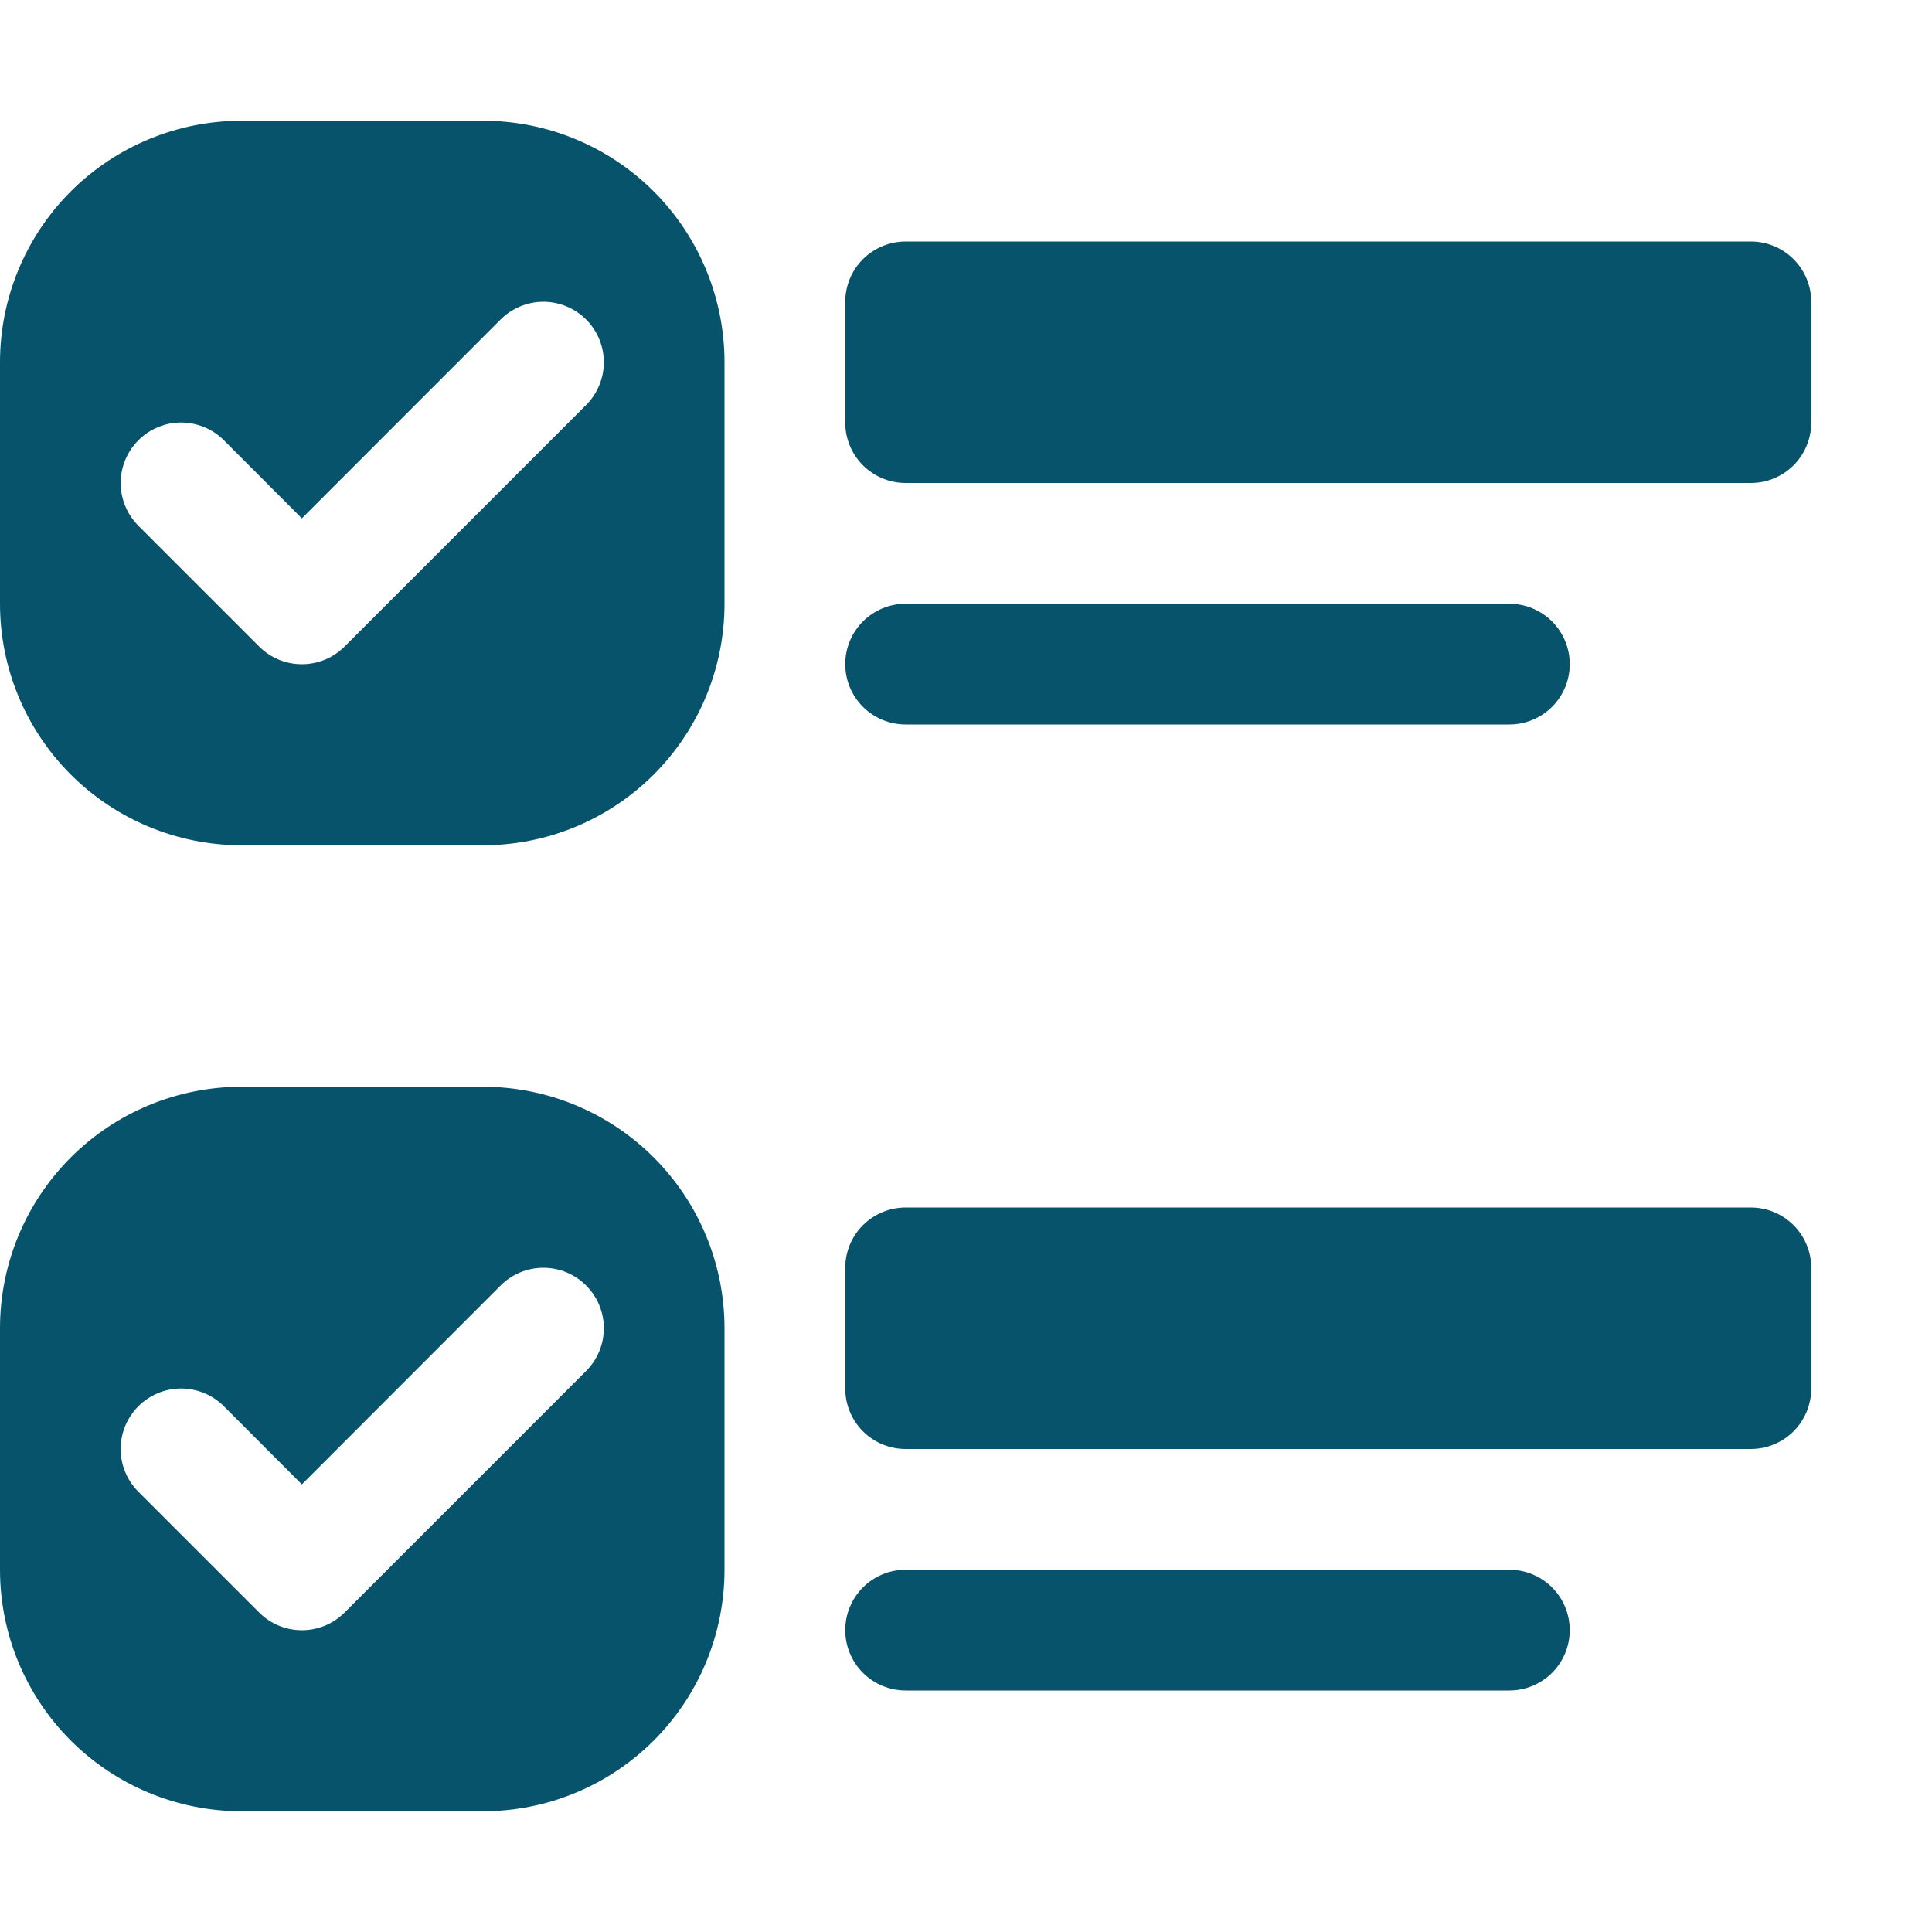 <svg width="40" height="40" viewBox="0 0 40 40" fill="none" xmlns="http://www.w3.org/2000/svg">
<g clip-path="url(#clip0_10_104)">
<path d="M17.5 6.25C17.5 5.918 17.632 5.601 17.866 5.366C18.101 5.132 18.419 5 18.75 5H36.25C36.581 5 36.9 5.132 37.134 5.366C37.368 5.601 37.5 5.918 37.5 6.25V8.75C37.5 9.082 37.368 9.399 37.134 9.634C36.9 9.868 36.581 10 36.25 10H18.75C18.419 10 18.101 9.868 17.866 9.634C17.632 9.399 17.5 9.082 17.5 8.75V6.25ZM5 2.5C3.674 2.5 2.402 3.027 1.464 3.964C0.527 4.902 0 6.174 0 7.5L0 12.5C0 13.826 0.527 15.098 1.464 16.035C2.402 16.973 3.674 17.5 5 17.5H10C11.326 17.5 12.598 16.973 13.536 16.035C14.473 15.098 15 13.826 15 12.5V7.5C15 6.174 14.473 4.902 13.536 3.964C12.598 3.027 11.326 2.5 10 2.5H5ZM5 22.5C3.674 22.5 2.402 23.027 1.464 23.965C0.527 24.902 0 26.174 0 27.5L0 32.5C0 33.826 0.527 35.098 1.464 36.035C2.402 36.973 3.674 37.5 5 37.5H10C11.326 37.5 12.598 36.973 13.536 36.035C14.473 35.098 15 33.826 15 32.5V27.5C15 26.174 14.473 24.902 13.536 23.965C12.598 23.027 11.326 22.5 10 22.5H5ZM7.135 13.385C7.019 13.501 6.881 13.594 6.729 13.657C6.577 13.72 6.414 13.752 6.25 13.752C6.086 13.752 5.923 13.72 5.771 13.657C5.619 13.594 5.481 13.501 5.365 13.385L2.865 10.885C2.749 10.769 2.657 10.631 2.594 10.479C2.531 10.327 2.498 10.164 2.498 10C2.498 9.836 2.531 9.673 2.594 9.521C2.657 9.369 2.749 9.231 2.865 9.115C2.981 8.999 3.119 8.907 3.271 8.844C3.423 8.781 3.586 8.748 3.75 8.748C3.914 8.748 4.077 8.781 4.229 8.844C4.381 8.907 4.519 8.999 4.635 9.115L6.25 10.732L10.365 6.615C10.481 6.499 10.619 6.407 10.771 6.344C10.923 6.281 11.086 6.248 11.25 6.248C11.414 6.248 11.577 6.281 11.729 6.344C11.881 6.407 12.019 6.499 12.135 6.615C12.251 6.731 12.343 6.869 12.406 7.021C12.469 7.173 12.502 7.336 12.502 7.5C12.502 7.664 12.469 7.827 12.406 7.979C12.343 8.131 12.251 8.269 12.135 8.385L7.135 13.385ZM7.135 33.385C7.019 33.501 6.881 33.594 6.729 33.657C6.577 33.72 6.414 33.752 6.25 33.752C6.086 33.752 5.923 33.72 5.771 33.657C5.619 33.594 5.481 33.501 5.365 33.385L2.865 30.885C2.63 30.65 2.498 30.332 2.498 30C2.498 29.668 2.63 29.35 2.865 29.115C3.1 28.88 3.418 28.748 3.75 28.748C4.082 28.748 4.4 28.88 4.635 29.115L6.25 30.733L10.365 26.615C10.6 26.38 10.918 26.248 11.25 26.248C11.582 26.248 11.9 26.38 12.135 26.615C12.37 26.85 12.502 27.168 12.502 27.5C12.502 27.832 12.37 28.15 12.135 28.385L7.135 33.385ZM17.5 26.25C17.5 25.919 17.632 25.601 17.866 25.366C18.101 25.132 18.419 25 18.75 25H36.25C36.581 25 36.9 25.132 37.134 25.366C37.368 25.601 37.5 25.919 37.5 26.25V28.75C37.5 29.081 37.368 29.399 37.134 29.634C36.9 29.868 36.581 30 36.25 30H18.75C18.419 30 18.101 29.868 17.866 29.634C17.632 29.399 17.5 29.081 17.5 28.75V26.25ZM17.5 13.75C17.5 13.418 17.632 13.101 17.866 12.866C18.101 12.632 18.419 12.5 18.75 12.5H31.25C31.581 12.5 31.899 12.632 32.134 12.866C32.368 13.101 32.5 13.418 32.5 13.75C32.5 14.082 32.368 14.399 32.134 14.634C31.899 14.868 31.581 15 31.25 15H18.75C18.419 15 18.101 14.868 17.866 14.634C17.632 14.399 17.5 14.082 17.5 13.75ZM17.5 33.75C17.5 33.419 17.632 33.1 17.866 32.866C18.101 32.632 18.419 32.5 18.75 32.5H31.25C31.581 32.5 31.899 32.632 32.134 32.866C32.368 33.1 32.5 33.419 32.5 33.75C32.5 34.081 32.368 34.4 32.134 34.634C31.899 34.868 31.581 35 31.25 35H18.75C18.419 35 18.101 34.868 17.866 34.634C17.632 34.4 17.5 34.081 17.5 33.75Z" fill="#06536B"/>
</g>
<defs>
<clipPath id="clip0_10_104">
<rect width="40" height="40" fill="white"/>
</clipPath>
</defs>
</svg>
